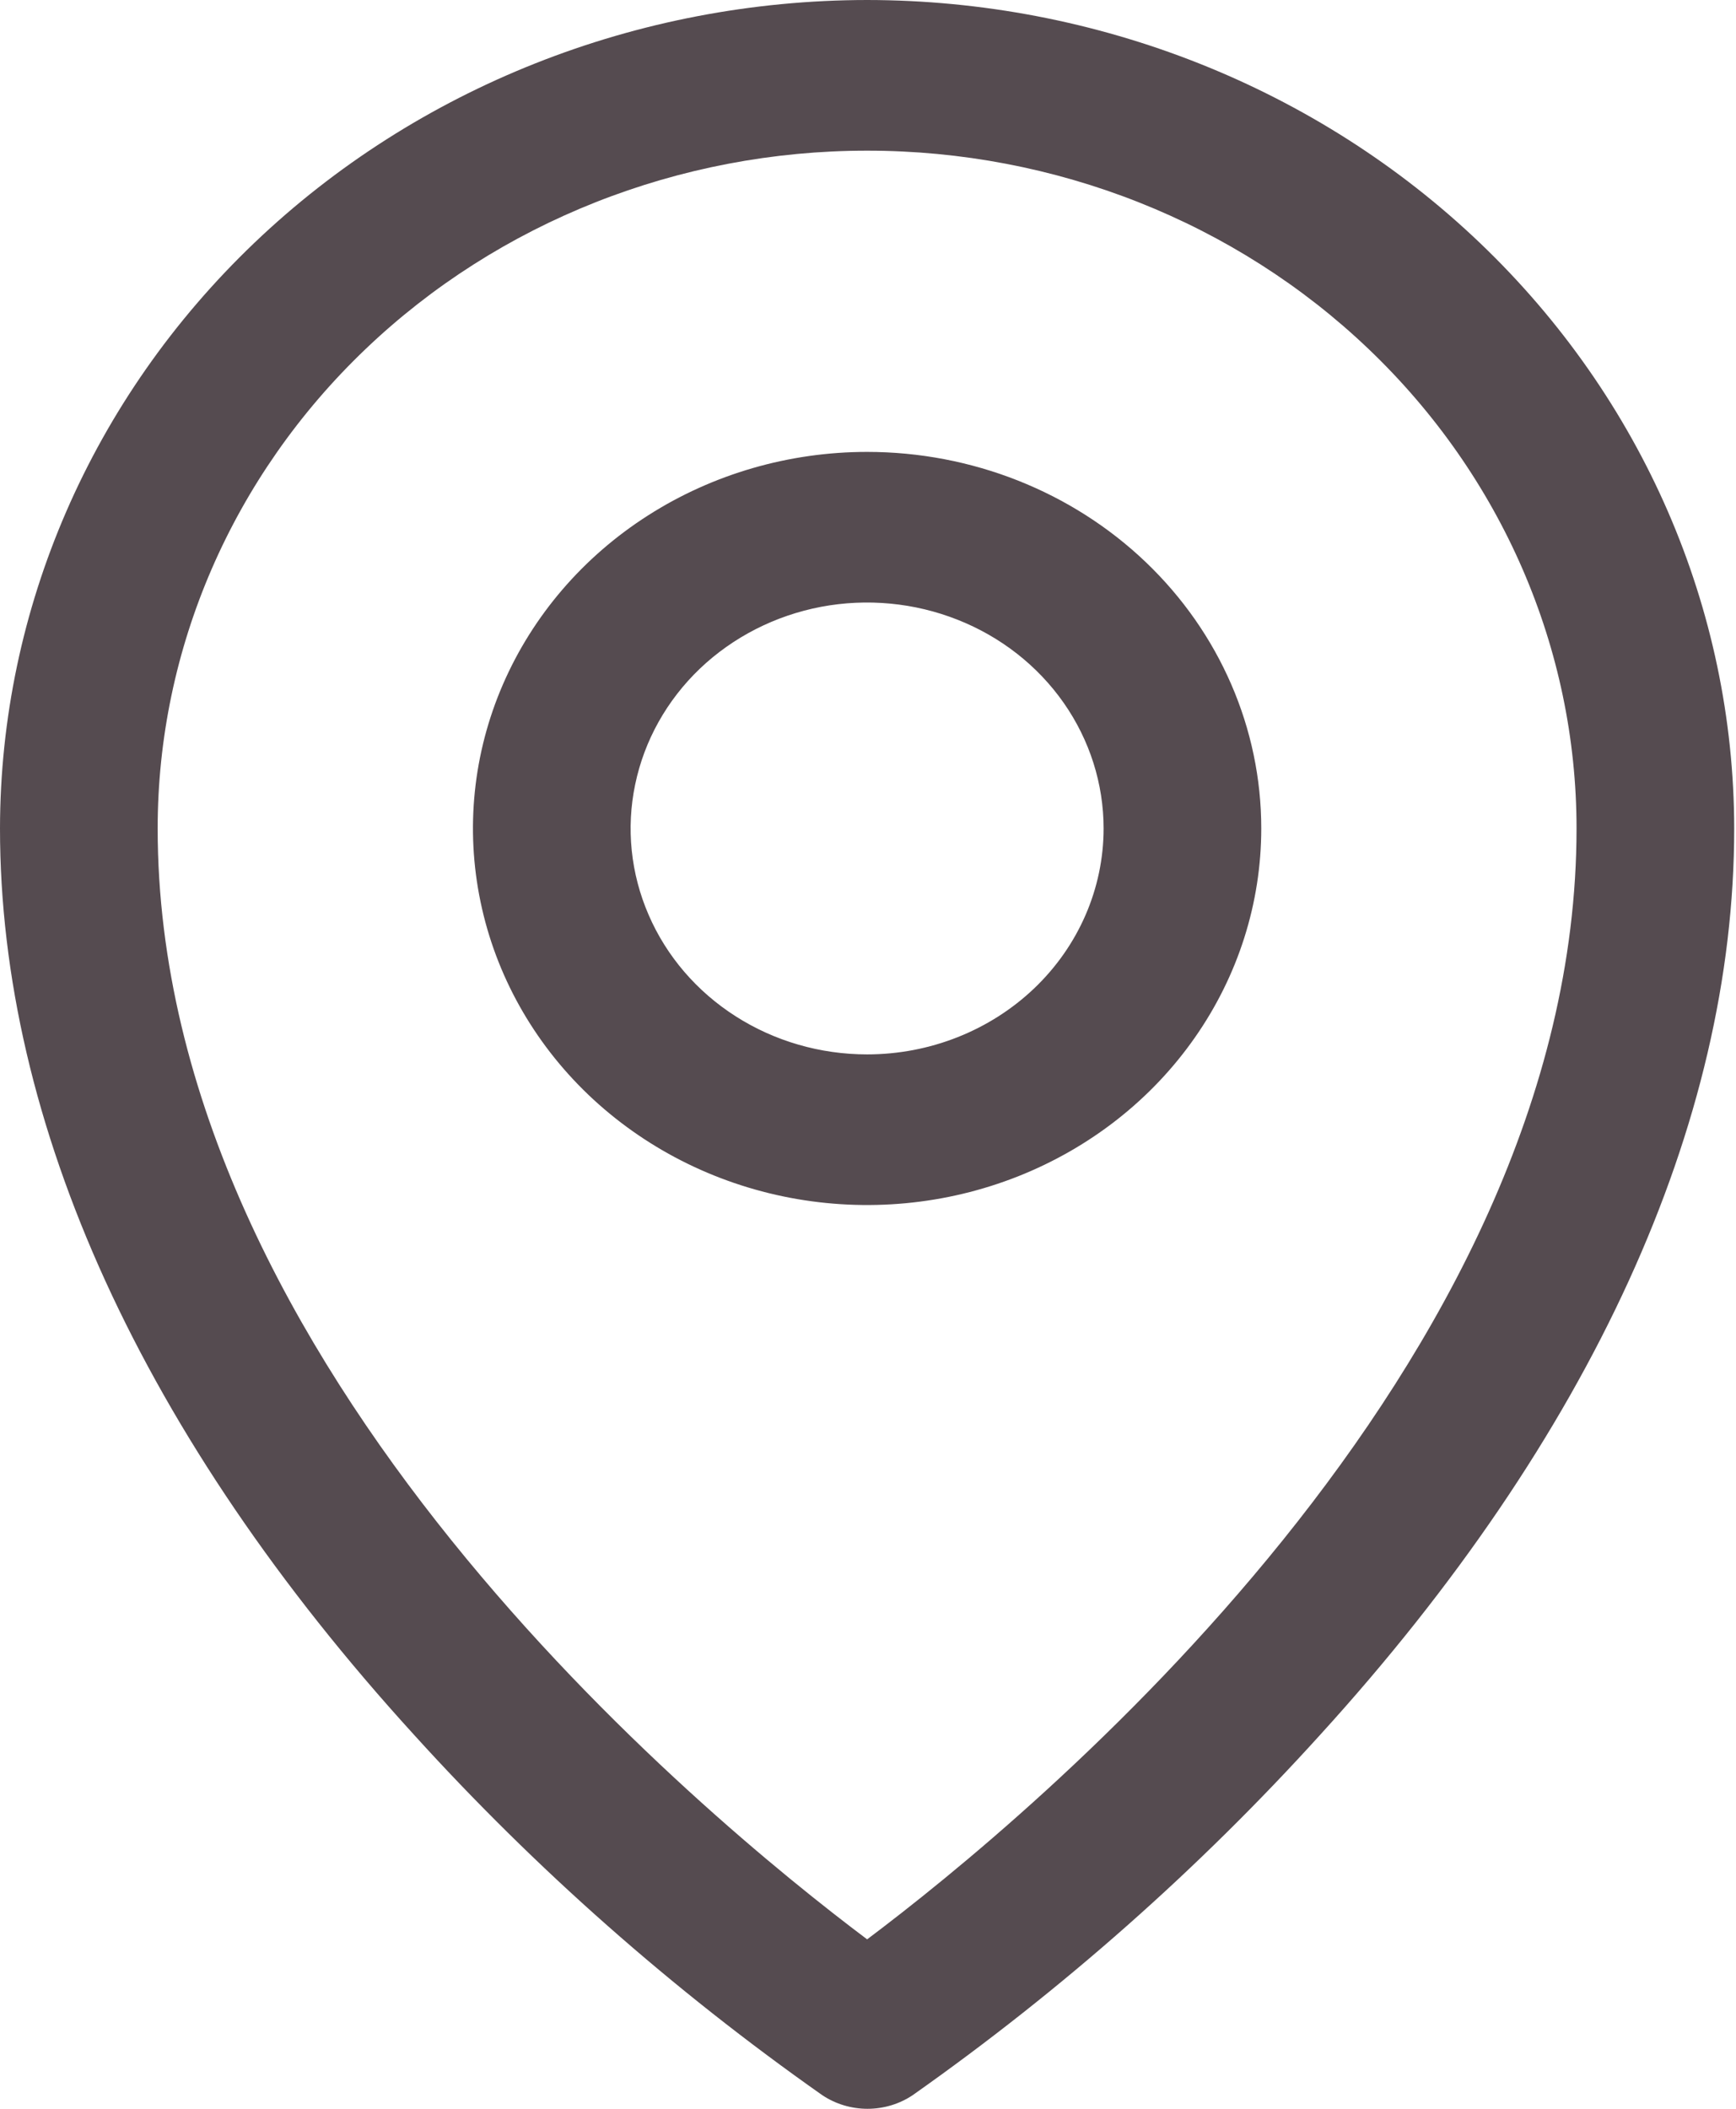 <svg width="28" height="34" viewBox="0 0 28 34" fill="none" xmlns="http://www.w3.org/2000/svg">
<path d="M13.986 7.286C12.728 7.286 11.499 7.642 10.454 8.309C9.408 8.976 8.594 9.924 8.112 11.034C7.631 12.143 7.505 13.364 7.751 14.542C7.996 15.72 8.601 16.801 9.49 17.651C10.38 18.5 11.512 19.078 12.745 19.312C13.979 19.546 15.257 19.426 16.418 18.967C17.58 18.507 18.573 17.729 19.271 16.73C19.97 15.732 20.343 14.558 20.343 13.357C20.343 11.747 19.673 10.203 18.481 9.064C17.288 7.925 15.671 7.286 13.986 7.286ZM13.986 17C13.231 17 12.494 16.787 11.866 16.386C11.239 15.986 10.75 15.417 10.462 14.751C10.173 14.086 10.097 13.353 10.245 12.647C10.392 11.94 10.755 11.291 11.288 10.781C11.822 10.272 12.502 9.925 13.241 9.784C13.981 9.644 14.748 9.716 15.445 9.992C16.142 10.267 16.738 10.734 17.157 11.333C17.576 11.932 17.8 12.637 17.8 13.357C17.8 14.323 17.398 15.25 16.683 15.933C15.967 16.616 14.997 17 13.986 17ZM13.986 0C10.278 0.004 6.723 1.413 4.101 3.917C1.479 6.421 0.004 9.816 0 13.357C0 18.123 2.306 23.175 6.675 27.967C8.638 30.132 10.847 32.082 13.262 33.78C13.476 33.923 13.731 34 13.992 34C14.253 34 14.508 33.923 14.721 33.78C17.132 32.081 19.337 30.131 21.296 27.967C25.659 23.175 27.971 18.123 27.971 13.357C27.967 9.816 26.492 6.421 23.87 3.917C21.248 1.413 17.693 0.004 13.986 0ZM13.986 31.268C11.358 29.295 2.543 22.047 2.543 13.357C2.543 10.459 3.748 7.679 5.894 5.63C8.04 3.58 10.951 2.429 13.986 2.429C17.02 2.429 19.931 3.58 22.077 5.63C24.223 7.679 25.428 10.459 25.428 13.357C25.428 22.044 16.613 29.295 13.986 31.268Z" fill="#554B50"/>
</svg>
